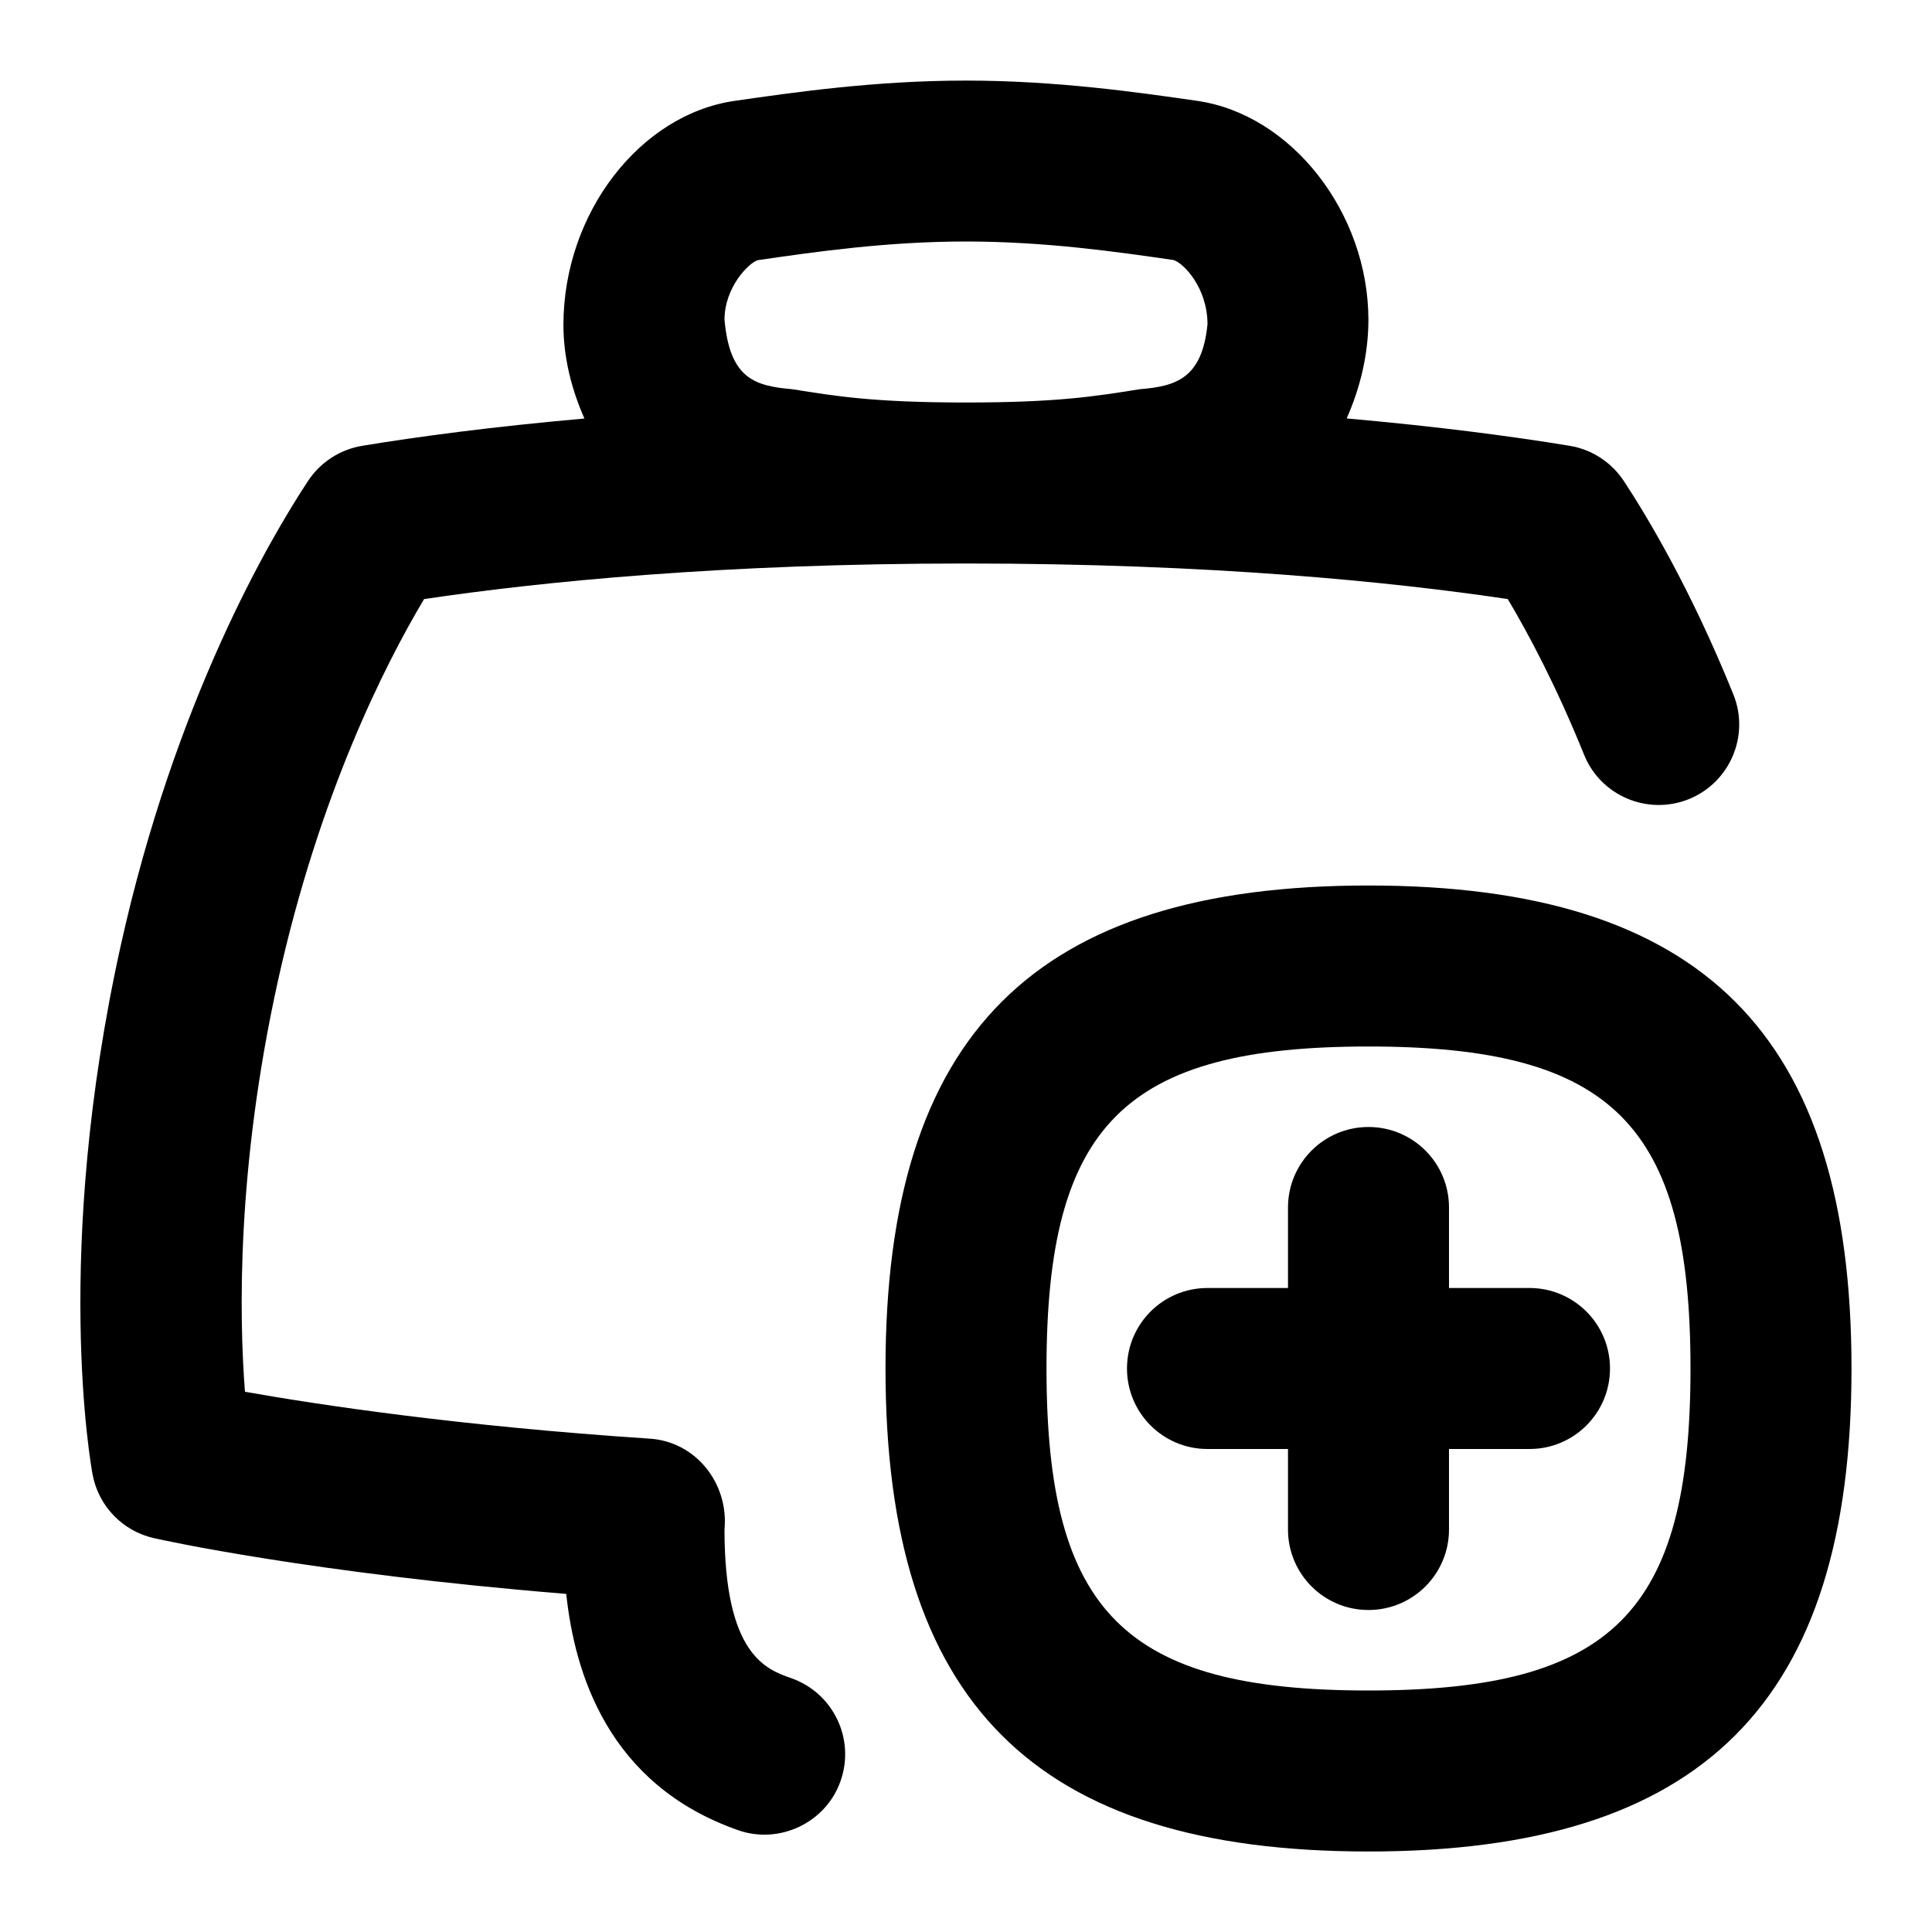 <svg id="Layer_1" viewBox="0 0 24 24" xmlns="http://www.w3.org/2000/svg" data-name="Layer 1"><path d="m9.83 20.847c-.311-.108-.83-.29-.83-1.847.054-.569-.353-1.094-.934-1.129-2.366-.156-4.119-.422-5.023-.582-.072-.93-.106-2.773.41-5.106.512-2.31 1.326-3.921 1.815-4.741 1.45-.215 3.695-.442 6.731-.442s5.284.226 6.731.442c.254.426.601 1.075.948 1.933.206.512.79.758 1.302.552.512-.208.759-.791.552-1.302-.534-1.322-1.083-2.229-1.361-2.651-.154-.232-.397-.391-.672-.436-.697-.115-1.627-.239-2.77-.34.166-.376.27-.792.27-1.229-.003-1.329-.957-2.547-2.126-2.716-.737-.106-1.747-.252-2.874-.252s-2.137.146-2.873.252c-1.17.168-2.124 1.387-2.127 2.779 0 .41.101.805.261 1.167-1.138.101-2.065.224-2.76.339-.275.045-.52.204-.673.436-.475.72-1.651 2.723-2.328 5.776-.845 3.817-.369 6.456-.349 6.566.074.394.374.705.765.792.085.02 1.962.435 5.119.692.104.976.515 2.368 2.135 2.935.508.18 1.092-.088 1.274-.614.182-.521-.093-1.092-.614-1.274zm.013-16.012c-.467-.04-.777-.131-.843-.863 0-.403.301-.707.413-.74.714-.104 1.604-.232 2.587-.232s1.873.128 2.577.23c.122.035.422.339.423.798-.067.677-.396.771-.843.807-.548.088-1.021.165-2.157.165s-1.609-.077-2.157-.165zm7.157 6.165c-4.149 0-6 1.851-6 6s1.851 6 6 6 6-1.851 6-6-1.851-6-6-6zm0 10c-3.028 0-4-.972-4-4s.972-4 4-4 4 .972 4 4-.972 4-4 4zm2-3h-1v1c0 .552-.447 1-1 1s-1-.447-1-1v-1h-1c-.552 0-1-.447-1-1s.447-1 1-1h1v-1c0-.552.447-1 1-1s1 .447 1 1v1h1c.552 0 1 .447 1 1s-.447 1-1 1z"/></svg>